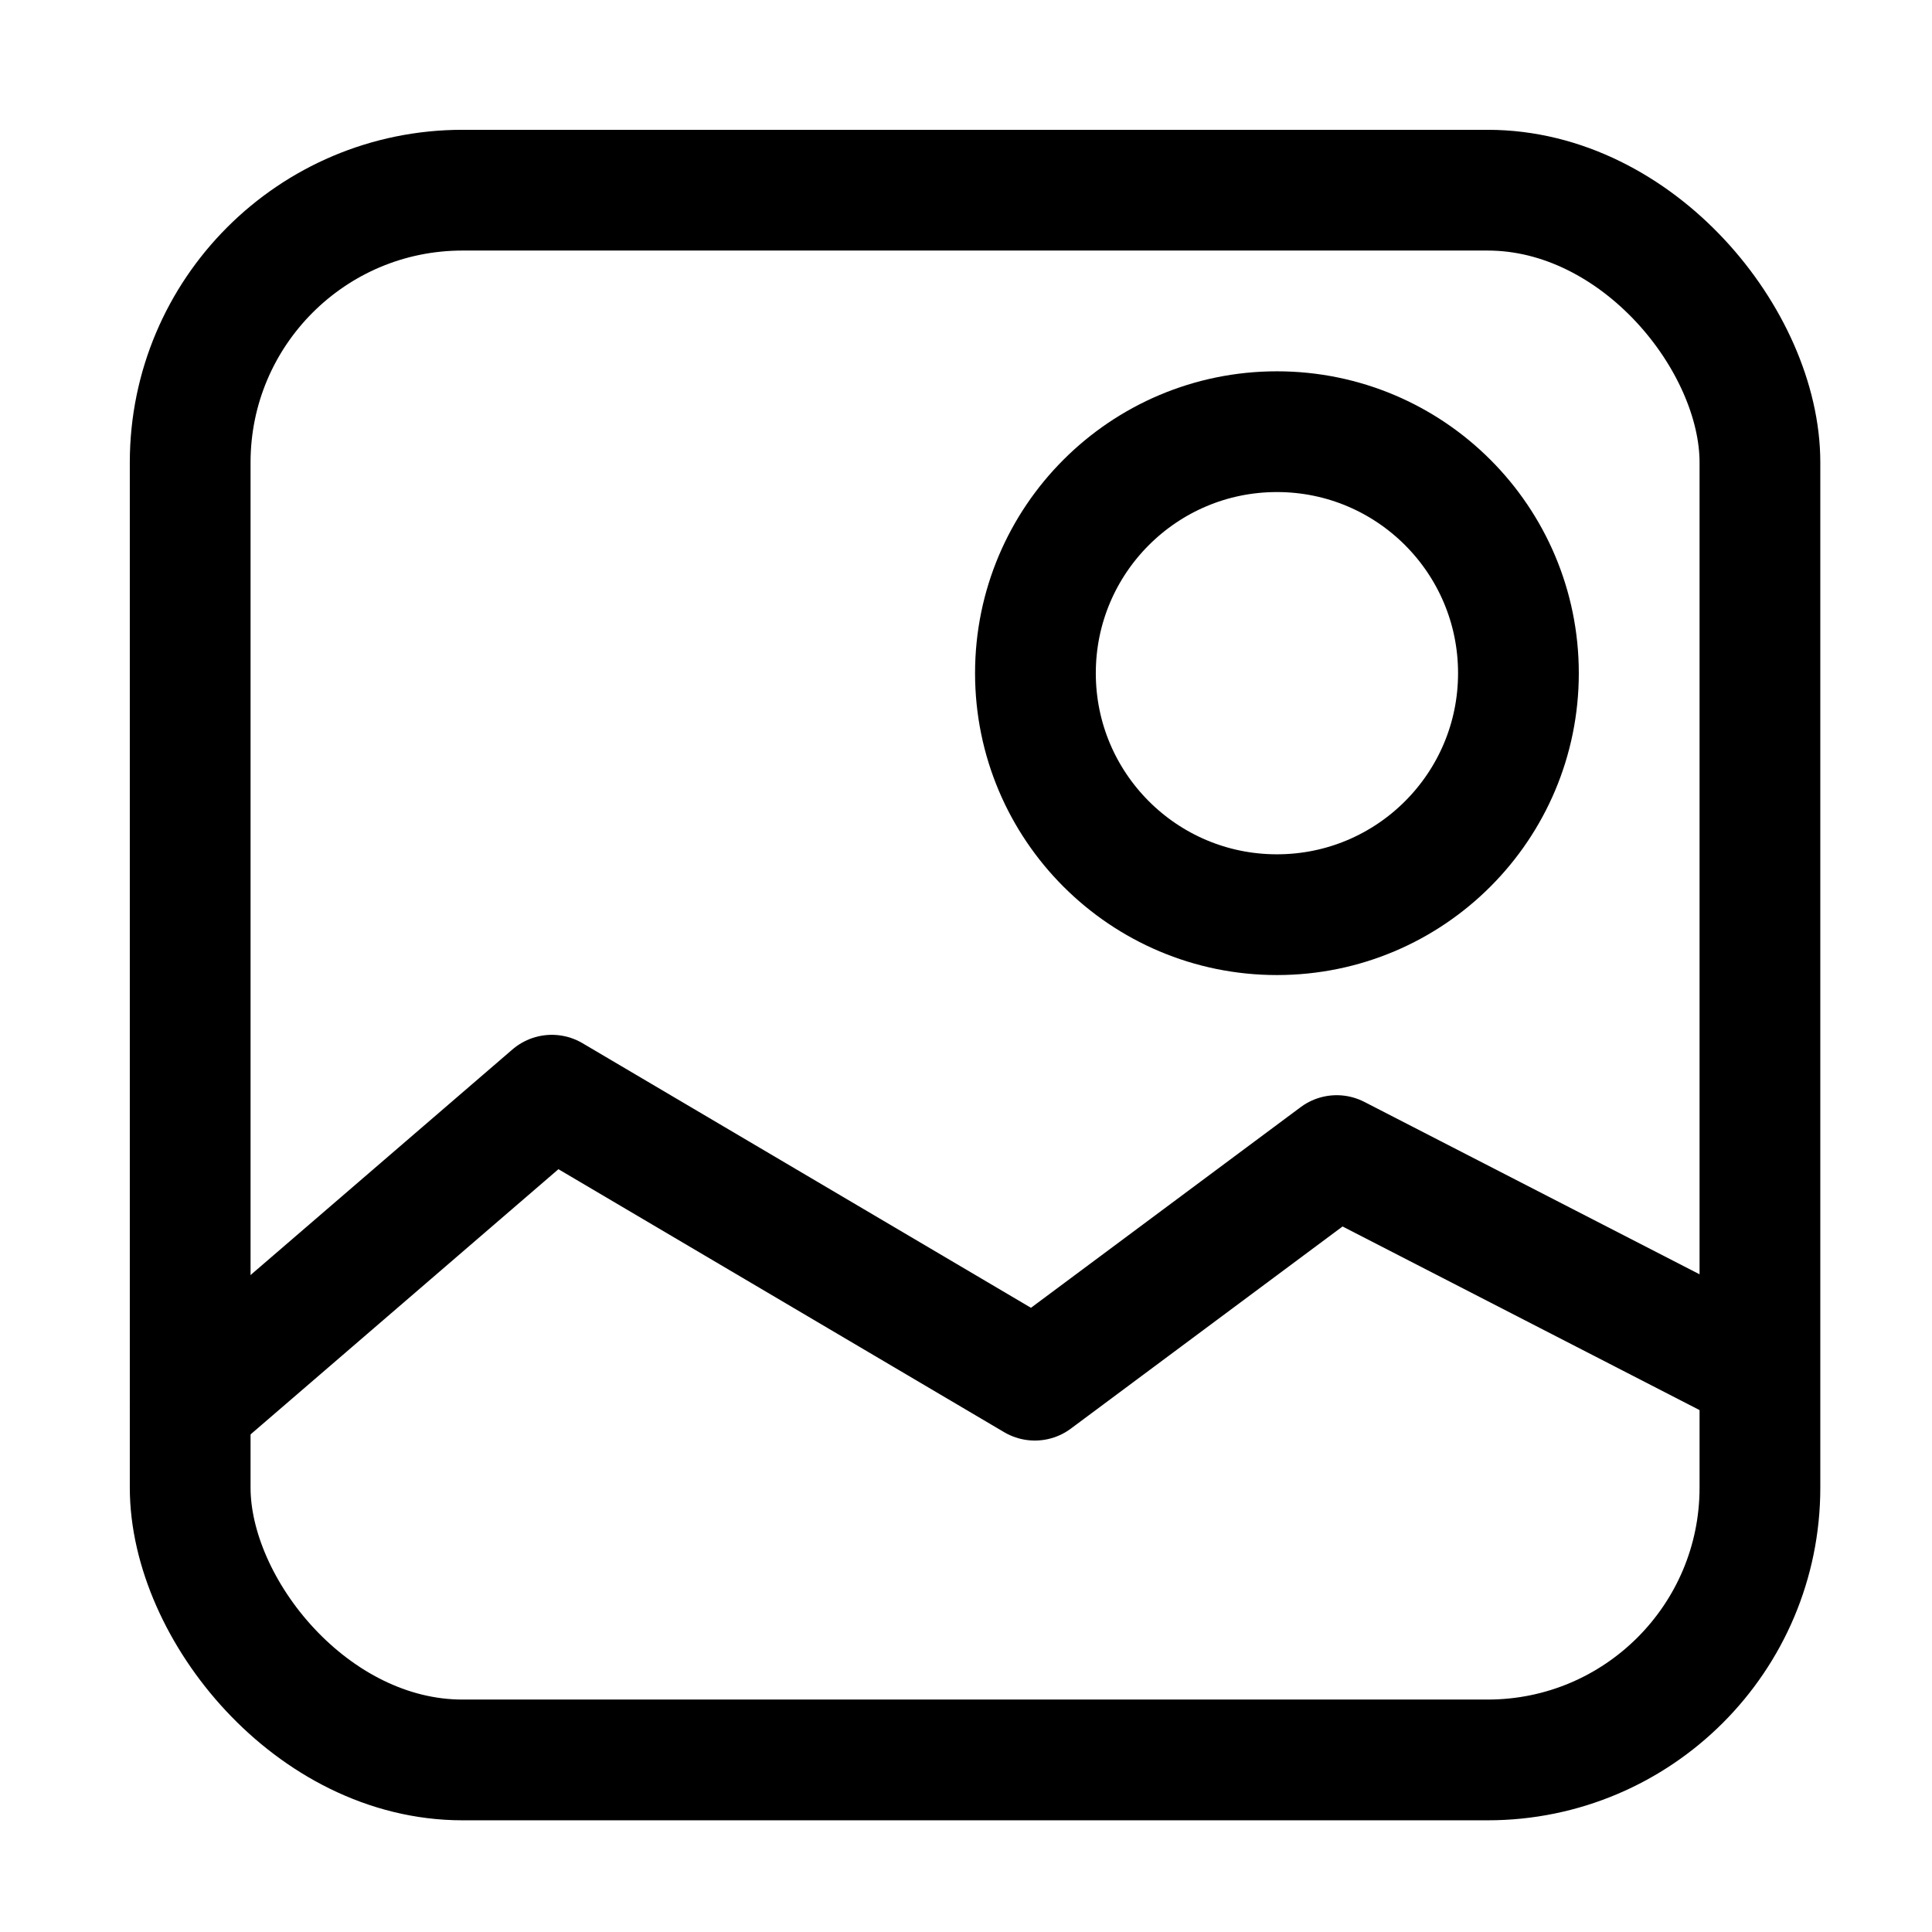 <svg id="레이어_1" data-name="레이어 1" xmlns="http://www.w3.org/2000/svg" viewBox="0 0 32 32"><defs><style>.cls-1,.cls-2{fill:none;stroke:#000;stroke-width:2px;}.cls-1{stroke-miterlimit:10;}.cls-2{stroke-linecap:round;stroke-linejoin:round;}</style></defs><rect class="cls-1" x="3.15" y="3.15" width="26" height="26" rx="4.51"/><circle class="cls-1" cx="21.15" cy="11.15" r="4"/><polyline class="cls-2" points="3.15 23.3 9.14 18.14 17.14 22.86 22.14 19.14 29.14 22.74"/></svg>